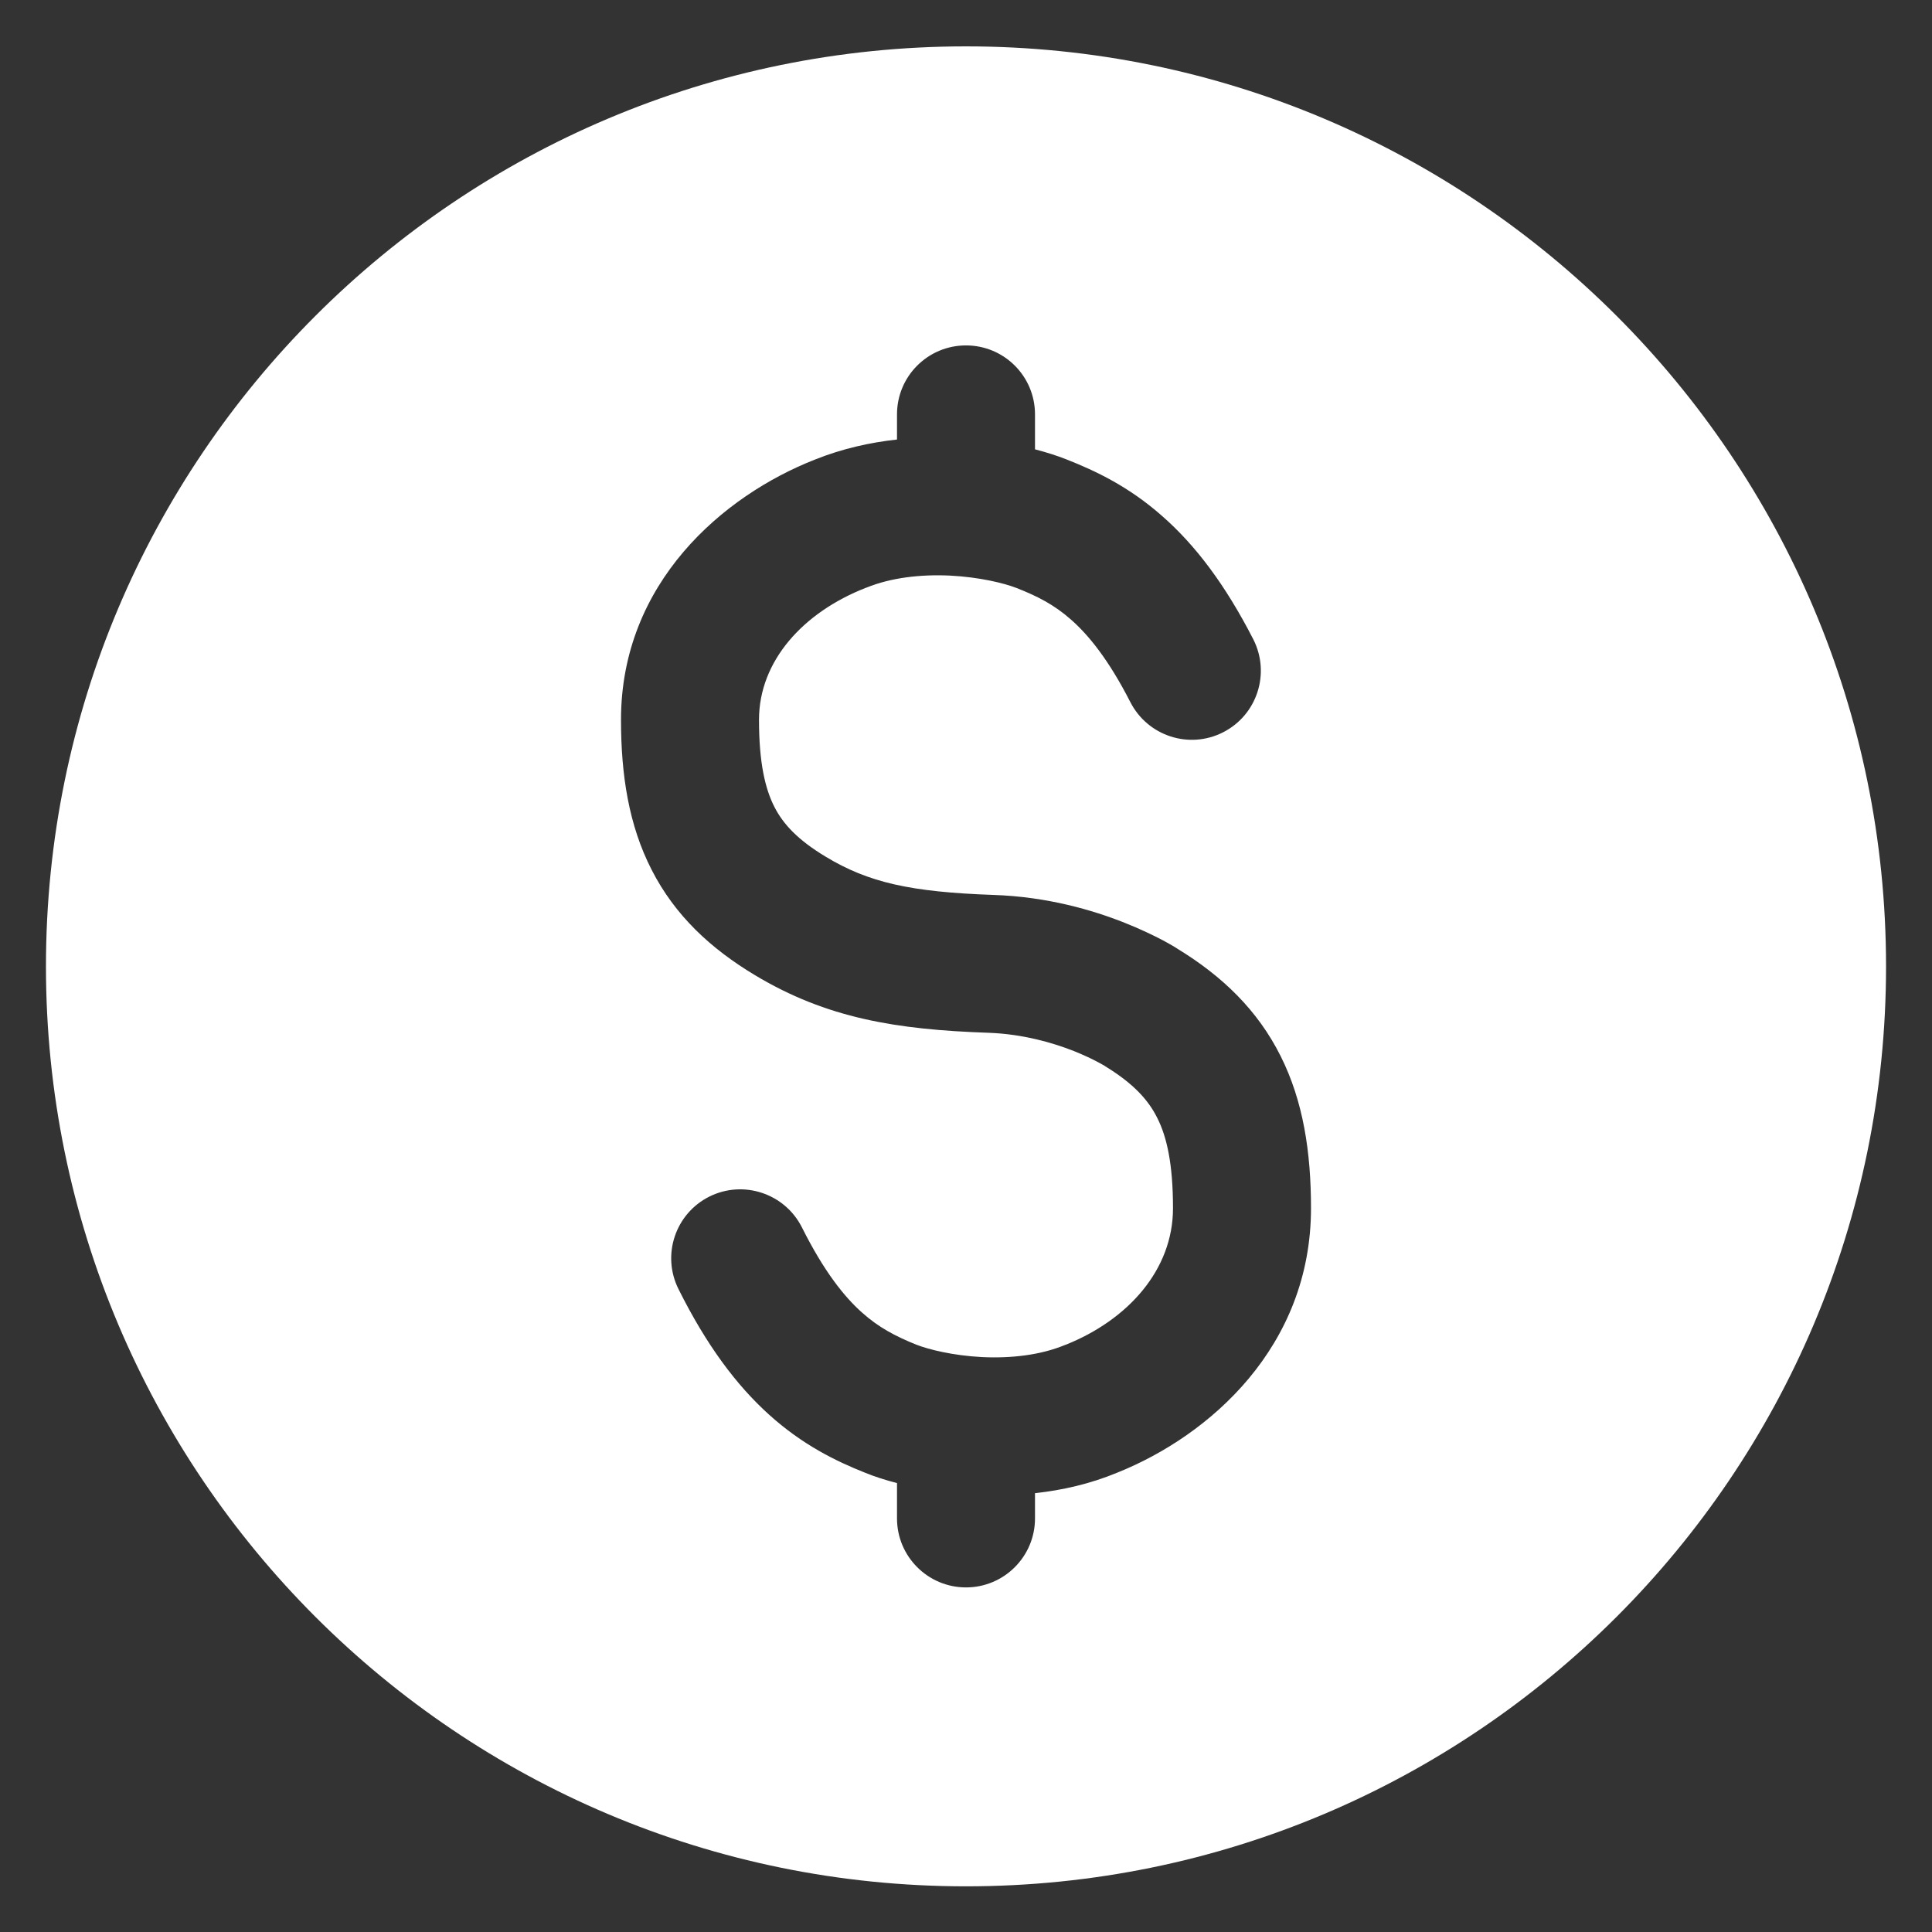 <svg width="14" height="14" viewBox="0 0 14 14" fill="none" xmlns="http://www.w3.org/2000/svg">
<rect x="0" y="0" width="14" height="14" fill="#333333" stroke="none"/>
<path fill-rule="evenodd" clip-rule="evenodd" d="M7 13.669C3.318 13.669 0.333 10.684 0.333 7.003C0.333 3.321 3.318 0.336 7 0.336C10.682 0.336 13.667 3.321 13.667 7.003C13.667 10.684 10.682 13.669 7 13.669ZM6.279 4.258C6.456 4.186 6.67 4.161 6.884 4.171C7.099 4.182 7.276 4.226 7.364 4.26C7.515 4.319 7.639 4.382 7.761 4.49C7.885 4.599 8.031 4.775 8.191 5.088C8.317 5.334 8.618 5.432 8.864 5.306C9.11 5.18 9.207 4.879 9.082 4.633C8.878 4.235 8.661 3.949 8.421 3.739C8.18 3.526 7.939 3.412 7.728 3.329C7.66 3.302 7.584 3.278 7.5 3.256V3.003C7.5 2.726 7.276 2.503 7 2.503C6.724 2.503 6.5 2.726 6.5 3.003V3.185C6.306 3.206 6.103 3.251 5.906 3.33C5.24 3.591 4.5 4.223 4.5 5.216C4.5 5.615 4.556 5.979 4.722 6.303C4.891 6.634 5.15 6.874 5.47 7.066C5.991 7.379 6.495 7.461 7.165 7.484C7.41 7.493 7.626 7.555 7.781 7.616C7.858 7.647 7.918 7.676 7.957 7.697C7.976 7.707 7.99 7.715 7.997 7.719L8.004 7.723L8.011 7.728C8.215 7.853 8.322 7.972 8.386 8.101C8.455 8.237 8.5 8.434 8.5 8.755C8.5 9.204 8.171 9.565 7.724 9.744L7.718 9.746C7.542 9.819 7.33 9.844 7.117 9.834C6.903 9.823 6.727 9.778 6.64 9.744C6.489 9.683 6.366 9.619 6.244 9.509C6.119 9.397 5.972 9.216 5.811 8.894C5.687 8.648 5.387 8.548 5.14 8.671C4.893 8.795 4.793 9.095 4.917 9.342C5.119 9.747 5.336 10.038 5.575 10.253C5.816 10.47 6.057 10.588 6.269 10.672C6.337 10.7 6.415 10.725 6.5 10.747V11.003C6.5 11.279 6.724 11.503 7 11.503C7.276 11.503 7.5 11.279 7.5 11.003V10.82C7.696 10.799 7.9 10.753 8.097 10.671C8.768 10.402 9.5 9.757 9.5 8.755C9.5 8.349 9.444 7.98 9.28 7.653C9.113 7.319 8.857 7.074 8.537 6.878L8.531 6.874C8.525 6.87 8.517 6.865 8.507 6.859C8.487 6.847 8.46 6.832 8.427 6.814C8.36 6.779 8.266 6.733 8.15 6.687C7.919 6.595 7.589 6.498 7.199 6.485C6.599 6.464 6.293 6.395 5.985 6.209C5.78 6.086 5.675 5.971 5.612 5.848C5.545 5.717 5.5 5.528 5.5 5.216C5.5 4.789 5.821 4.437 6.273 4.26L6.279 4.258Z" fill="white"/>
</svg>

